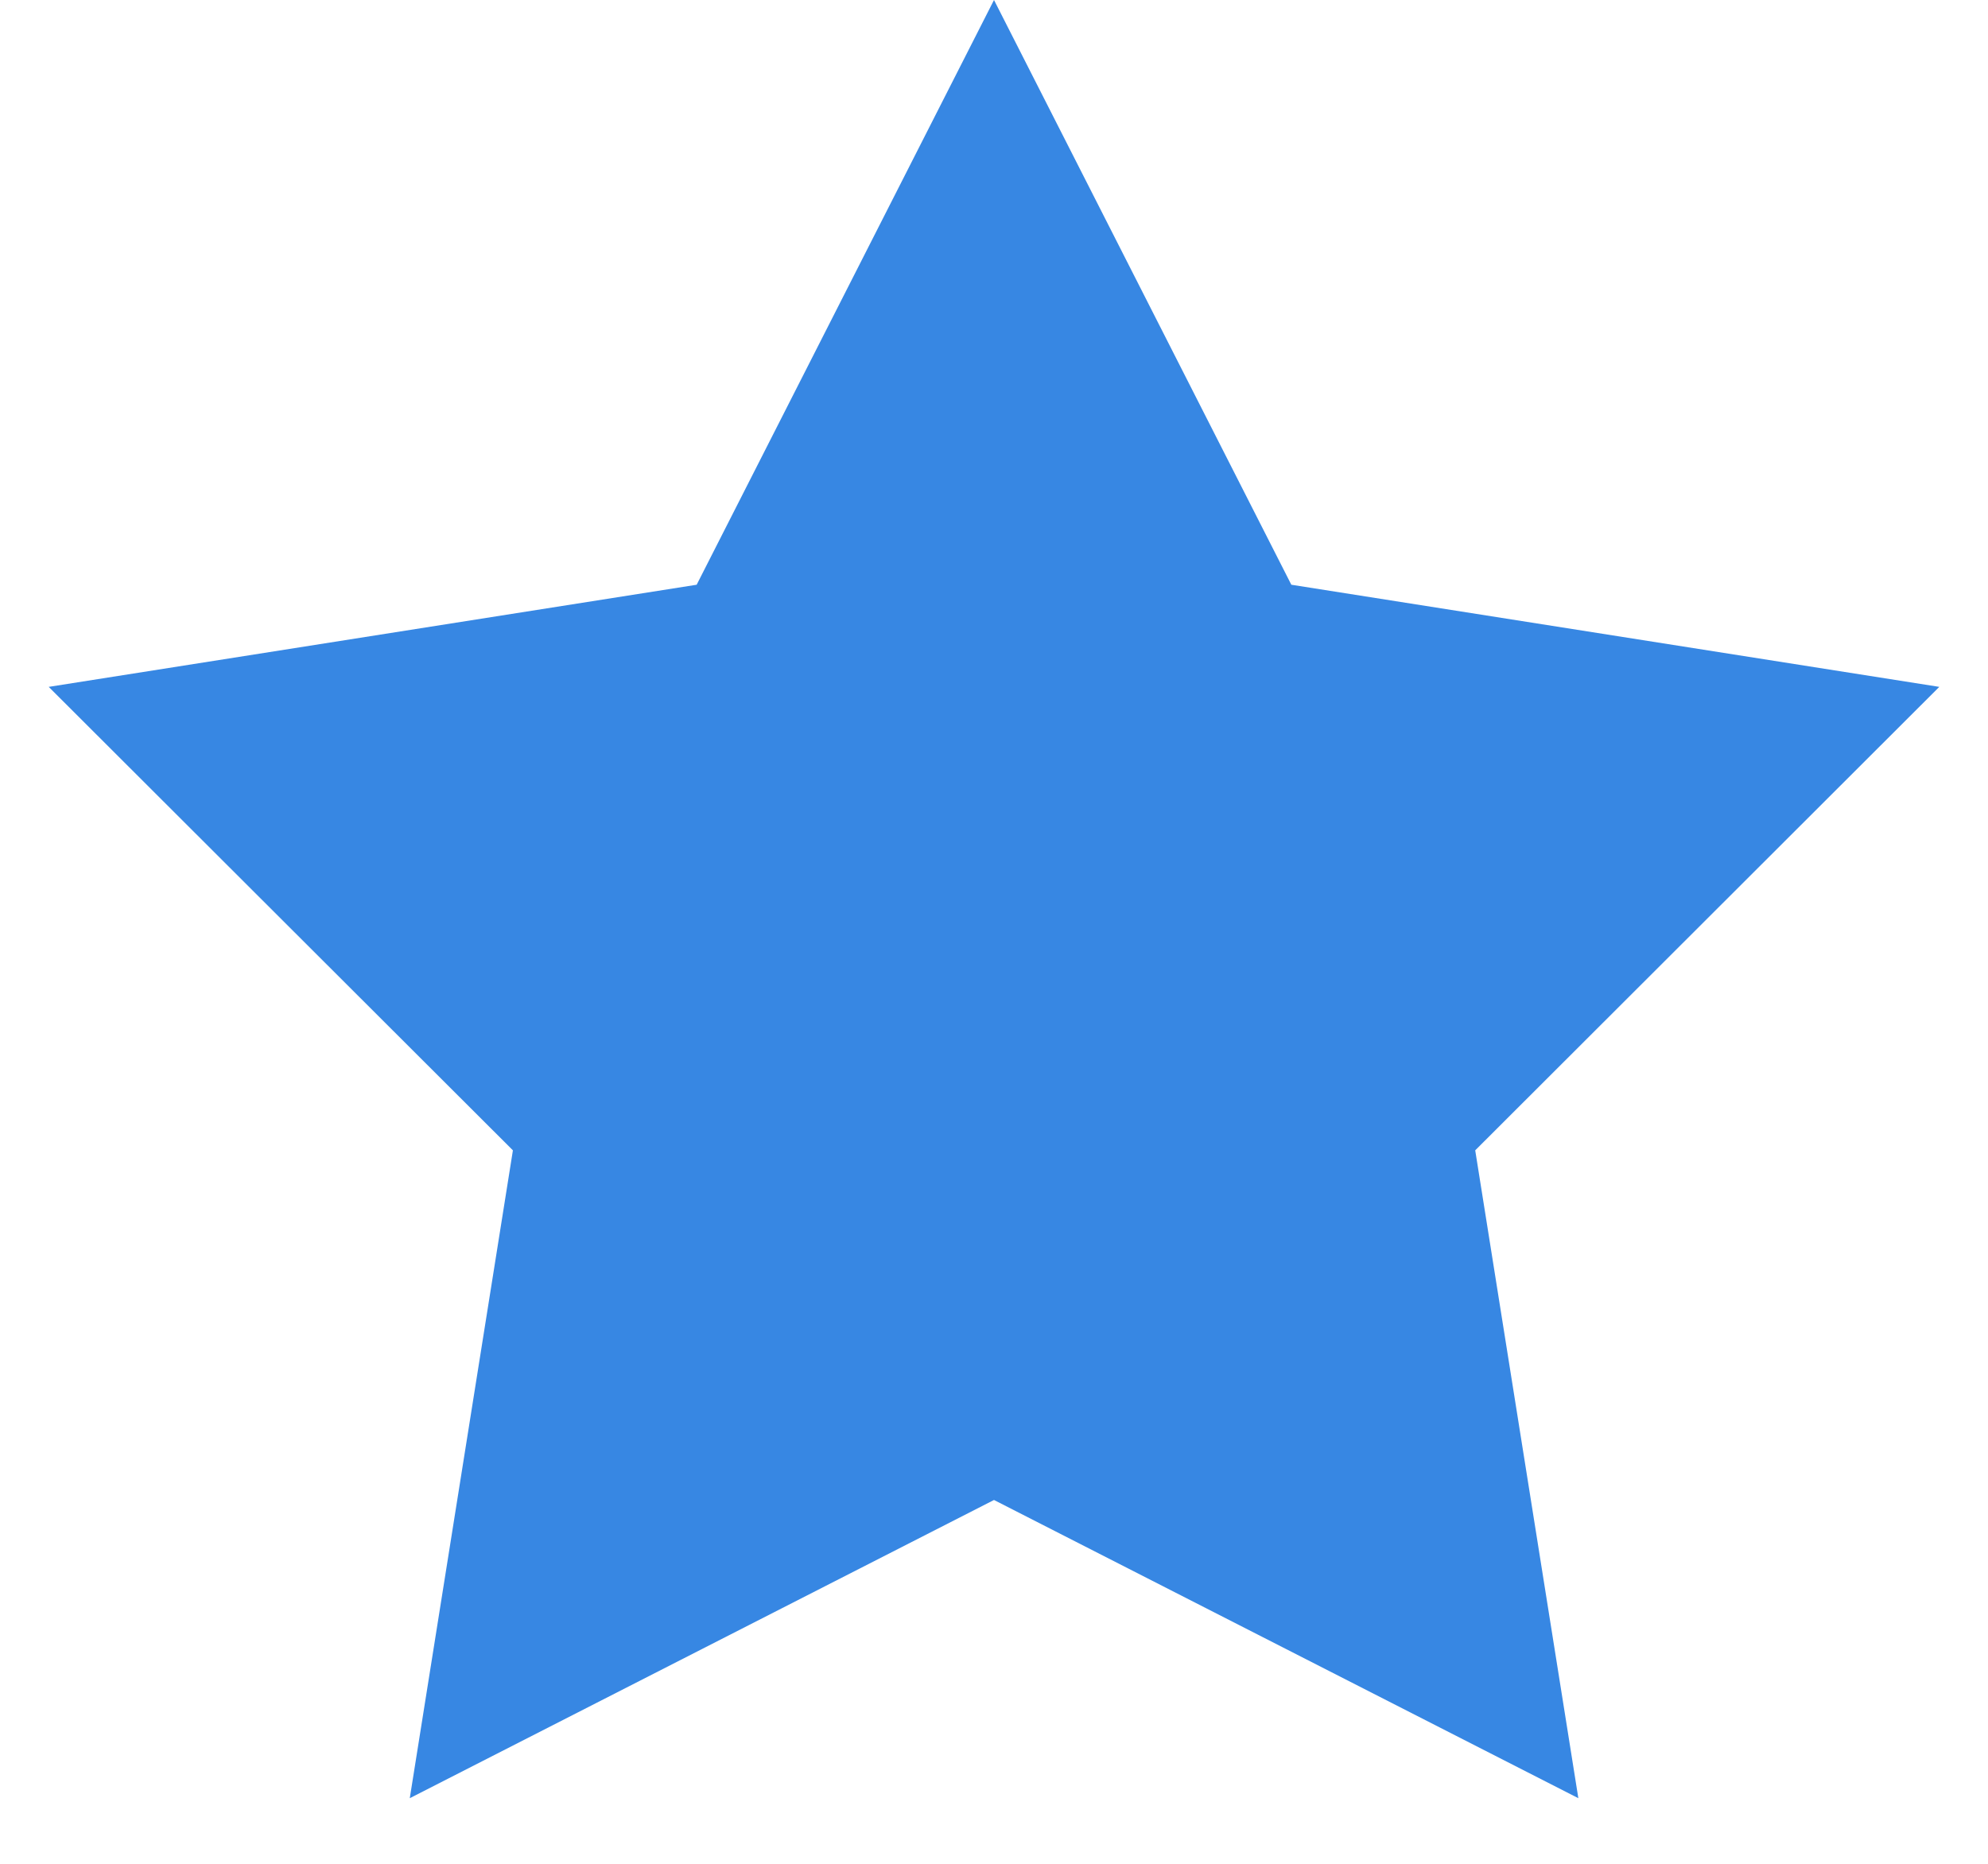 <svg width="16" height="15" fill="none" xmlns="http://www.w3.org/2000/svg"><path d="M8 0l2.393 4.706 5.215.822-3.735 3.73.83 5.214L8 12.072l-4.702 2.4.83-5.214-3.736-3.73 5.215-.822L8 0z" fill="#3787E3"/></svg>